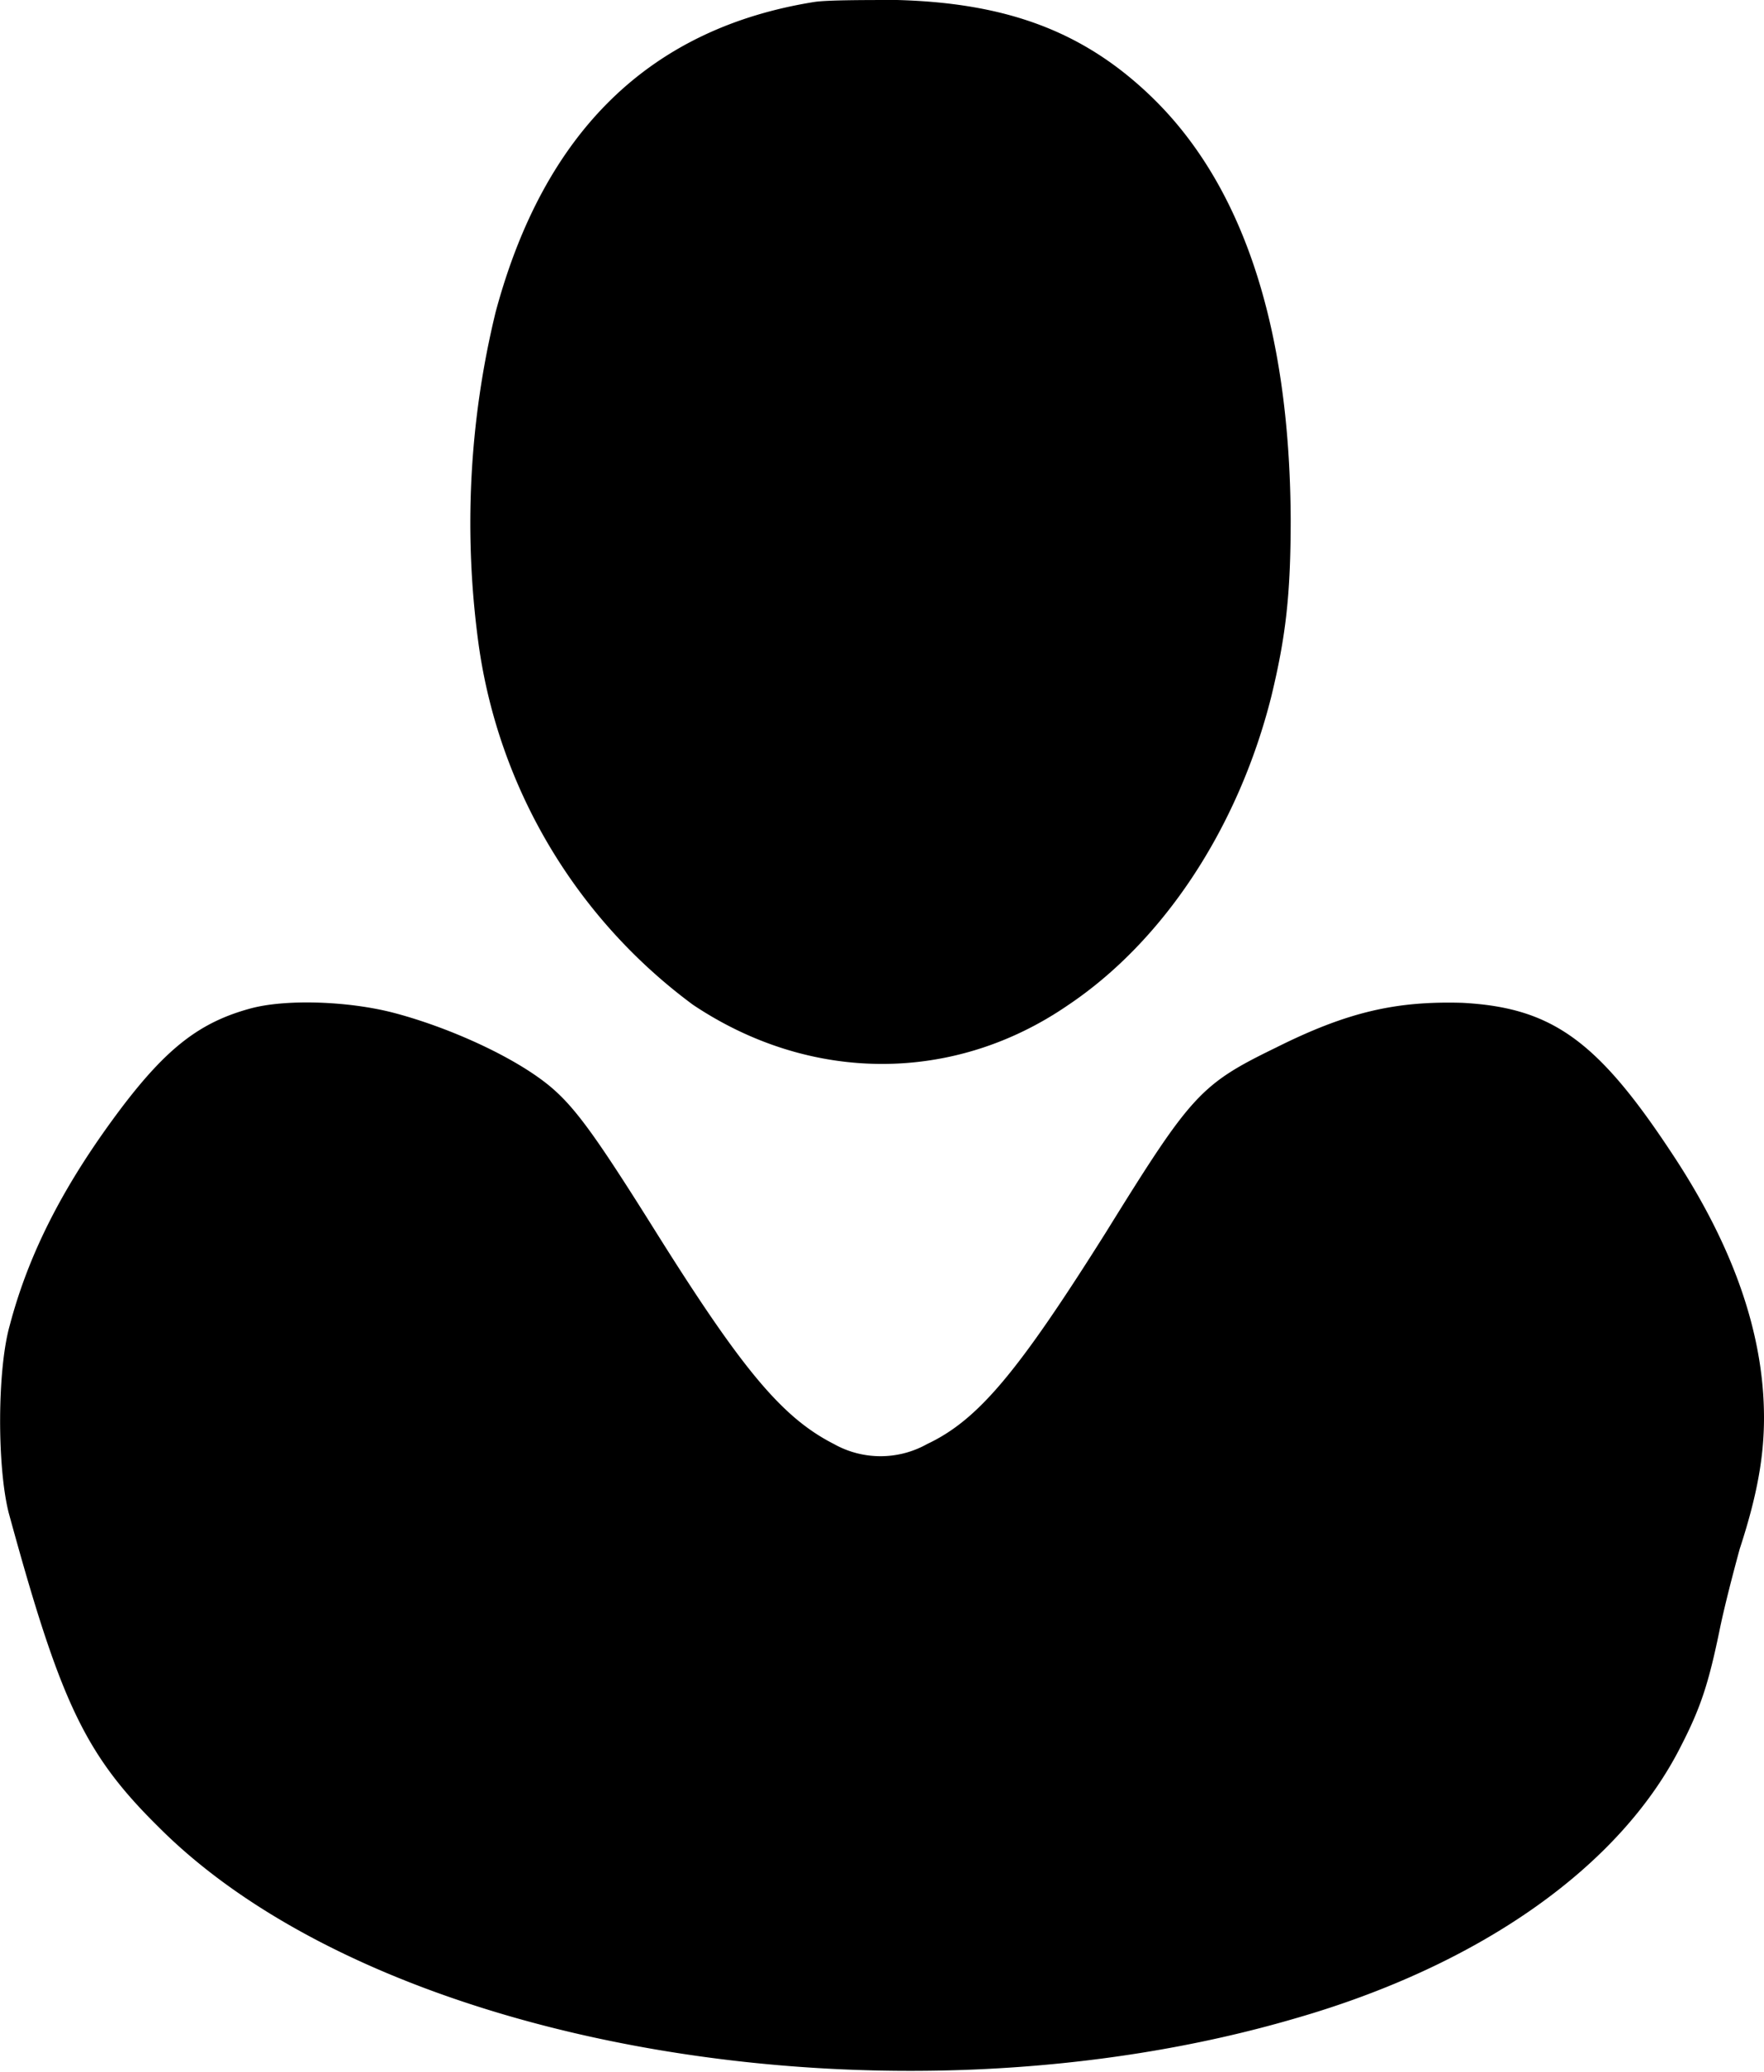 <svg xmlns="http://www.w3.org/2000/svg" width='100%' height='100%' viewBox="0 0 1815 2132">
    <g fill="currentColor">
        <path
            d="M838 2C669 29 560 135 510 321a918 918 0 0 0-17 346 557 557 0 0 0 220 367c121 81 268 81 385 1 99-66 176-183 210-318 15-62 20-105 20-183-1-199-50-347-147-438-68-64-146-93-258-96-33 0-72 0-85 2Z" />
        <path
            d="M257 1038c-51 14-85 40-132 102-58 77-95 148-115 224-13 46-13 146-1 193 53 194 78 248 154 323 228 229 757 318 1170 197 191-55 335-157 397-281 20-39 28-64 39-117 5-25 15-63 21-85 18-55 25-95 25-135 0-87-32-178-96-274-76-115-123-148-214-153-68-2-118 9-192 46-78 38-87 48-175 190-90 143-131 193-184 218a98 98 0 0 1-96 0c-53-27-94-76-183-218-72-115-90-138-125-162-38-26-96-51-146-64-47-12-111-14-147-4Z" />
    </g>
</svg>